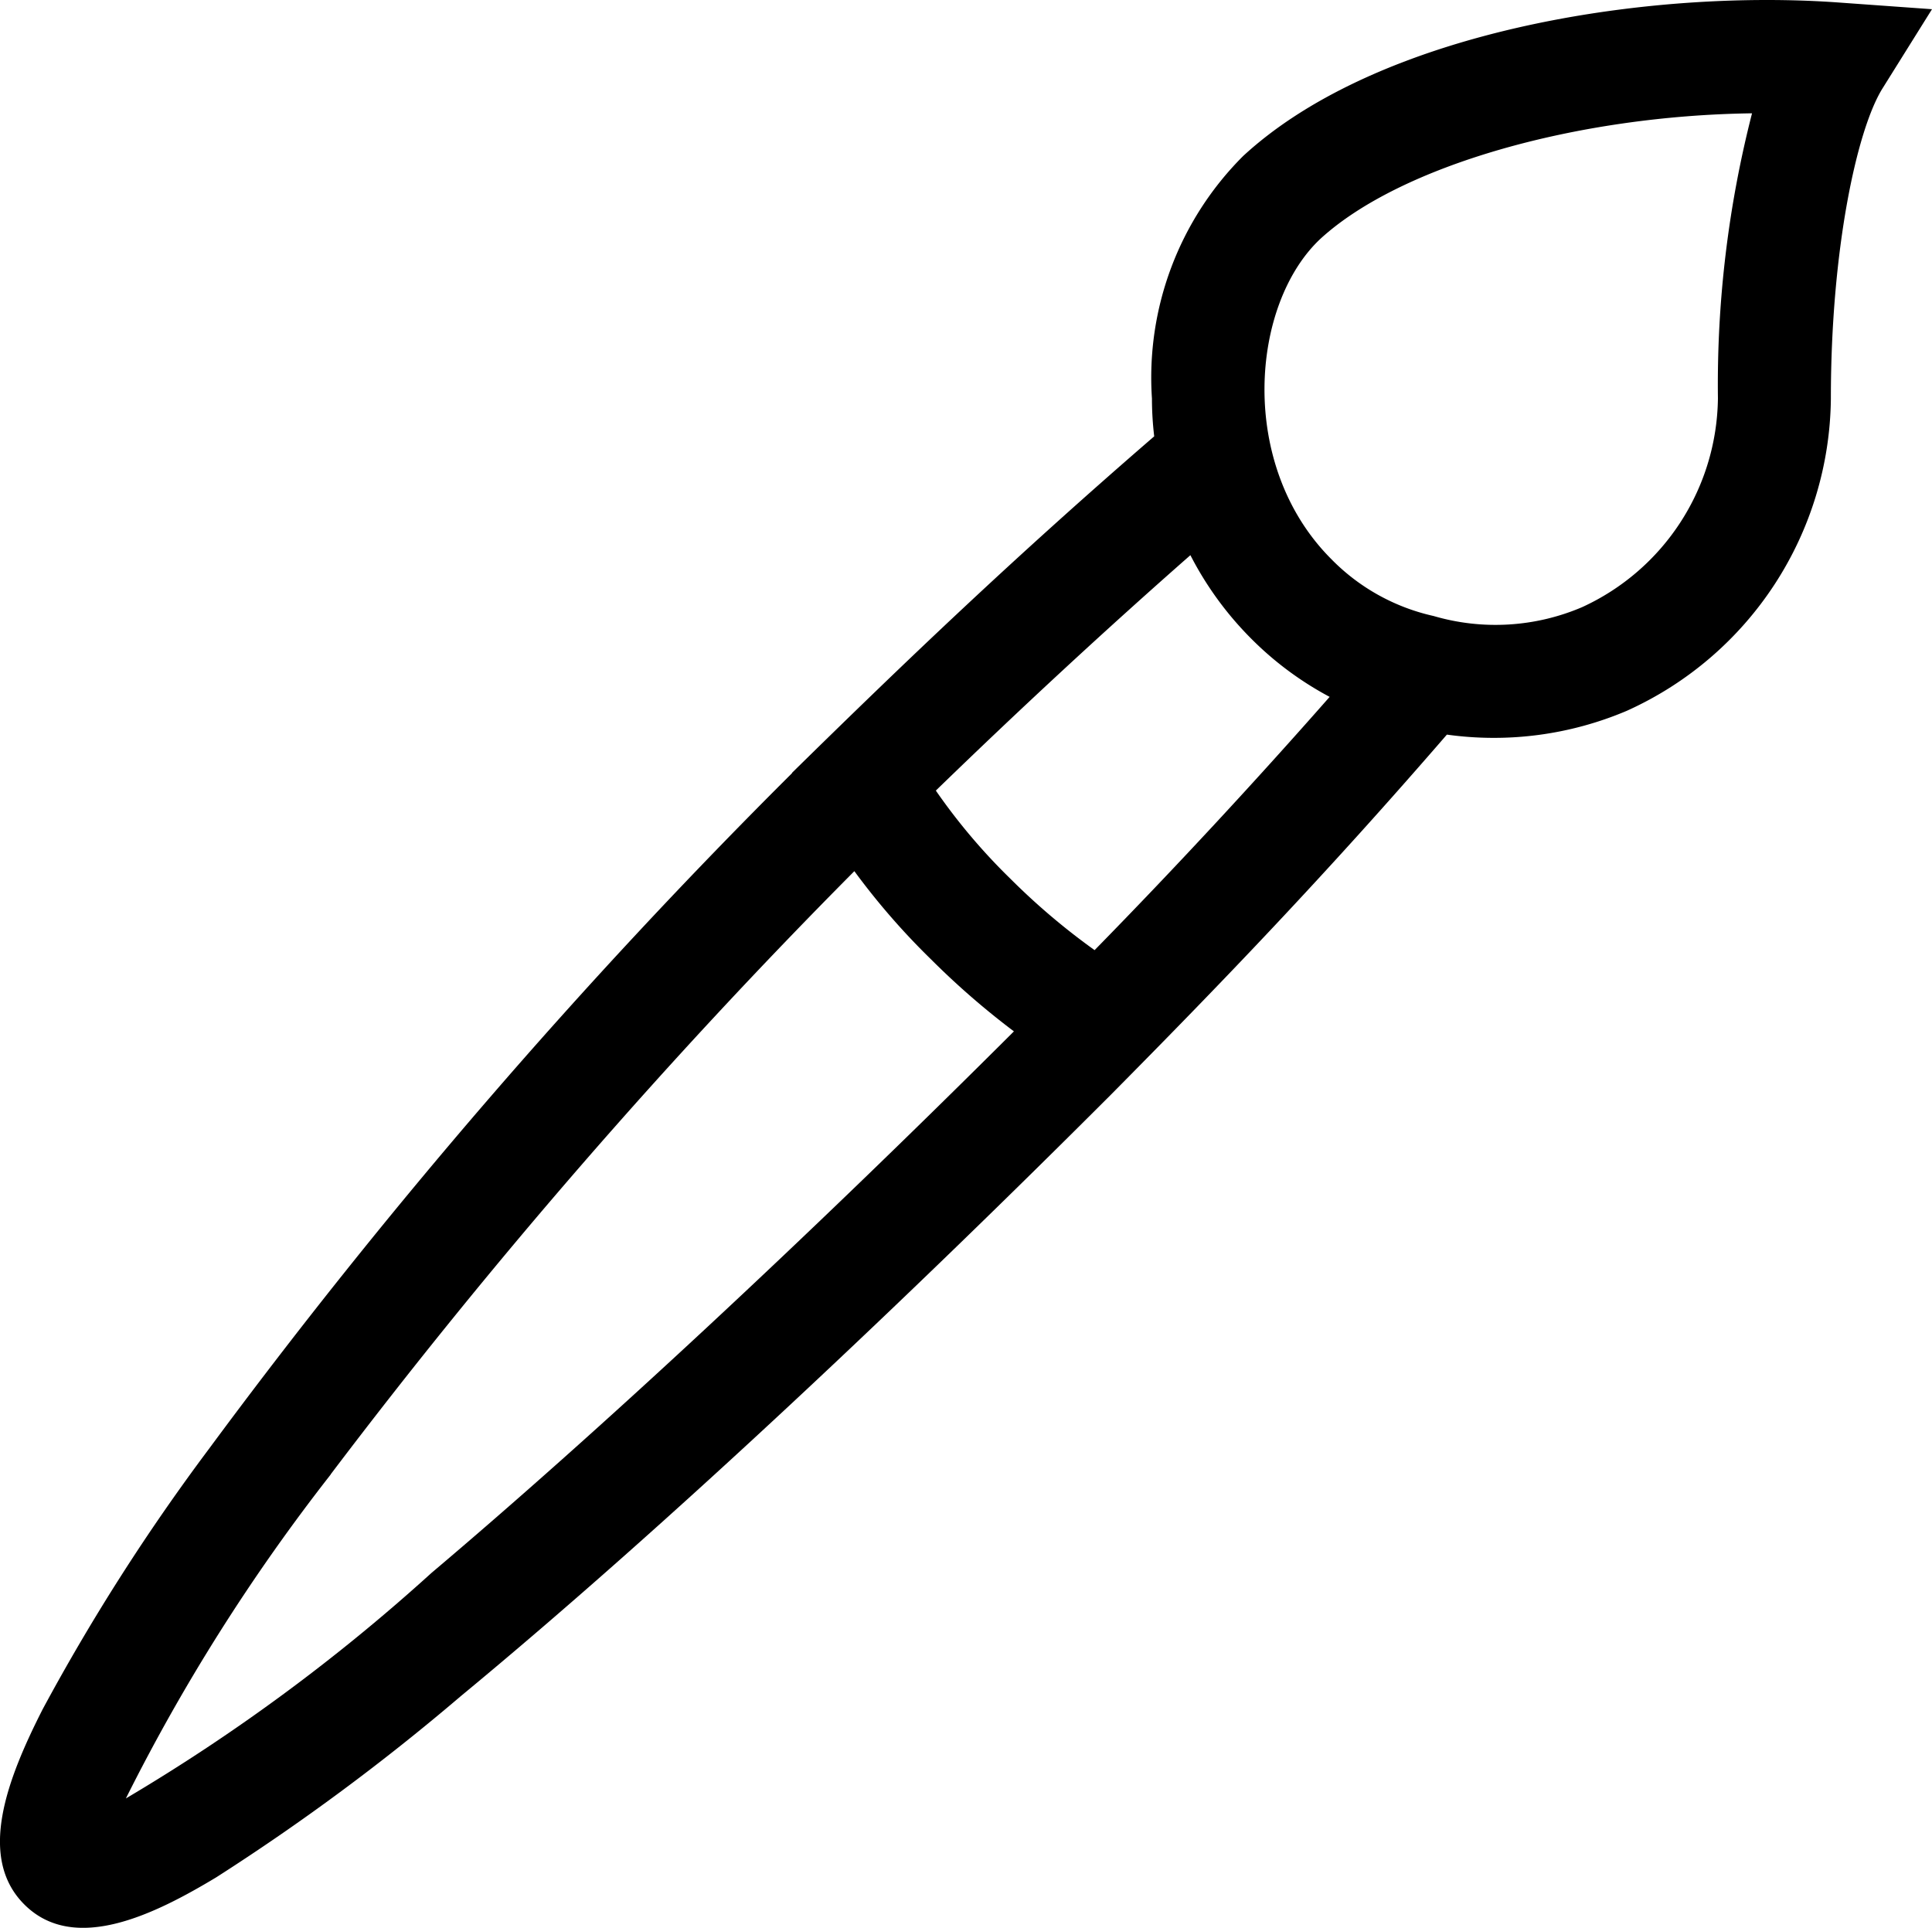 <svg xmlns="http://www.w3.org/2000/svg" width="40.901" height="40.815" viewBox="0 0 40.901 40.815">
  <g id="brush" transform="translate(40.901 41.354) rotate(180)">
    <g id="Group_26" data-name="Group 26" transform="translate(0 0.538)">
      <path id="Path_611" data-name="Path 611" d="M40.387,1.034c-1.062-1.063-2.778-.2-4.063.573a46.976,46.976,0,0,0-5.175,3.834c-4.5,3.718-9.619,8.589-13.757,12.727l0,0c-2.325,2.347-4.536,4.643-7.122,7.633a7.2,7.2,0,0,0-3.8.5l-.029.013a7.33,7.33,0,0,0-4.3,6.593v.012c0,3.151-.549,5.684-1.09,6.558L0,41.159l1.977.142c.485.035.993.053,1.517.053,3.849,0,8.543-.967,11.074-3.289l.007-.006a6.627,6.627,0,0,0,1.939-5.143,6.769,6.769,0,0,0-.048-.8c2.982-2.578,5.278-4.777,7.668-7.124l0-.008A124.974,124.974,0,0,0,36.483,10.671,43.971,43.971,0,0,0,40,5.162C40.752,3.681,41.385,2.032,40.387,1.034ZM12.945,36.3c-1.7,1.555-5.428,2.606-9.135,2.655a23.129,23.129,0,0,0,.722-6.035A4.926,4.926,0,0,1,7.406,28.5a4.663,4.663,0,0,1,3.145-.188,4.355,4.355,0,0,1,2.168,1.207C14.706,31.509,14.423,34.92,12.945,36.3ZM15.7,29.6a7.083,7.083,0,0,0-1.29-1.77A6.938,6.938,0,0,0,12.752,26.6c1.559-1.773,3.25-3.6,4.976-5.362A14.282,14.282,0,0,1,19.5,22.739l.012.012a12.677,12.677,0,0,1,1.577,1.865C19.28,26.371,17.476,28.039,15.7,29.6Zm18.2-19.46a125.6,125.6,0,0,1-11.086,12.77,15.047,15.047,0,0,0-1.624-1.868,16.7,16.7,0,0,0-1.754-1.524c4.421-4.41,8.79-8.473,12.331-11.466a39.8,39.8,0,0,1,6.469-4.774A40.553,40.553,0,0,1,33.9,10.136Z" transform="translate(0 -0.538)"/>
    </g>
  </g>
</svg>
